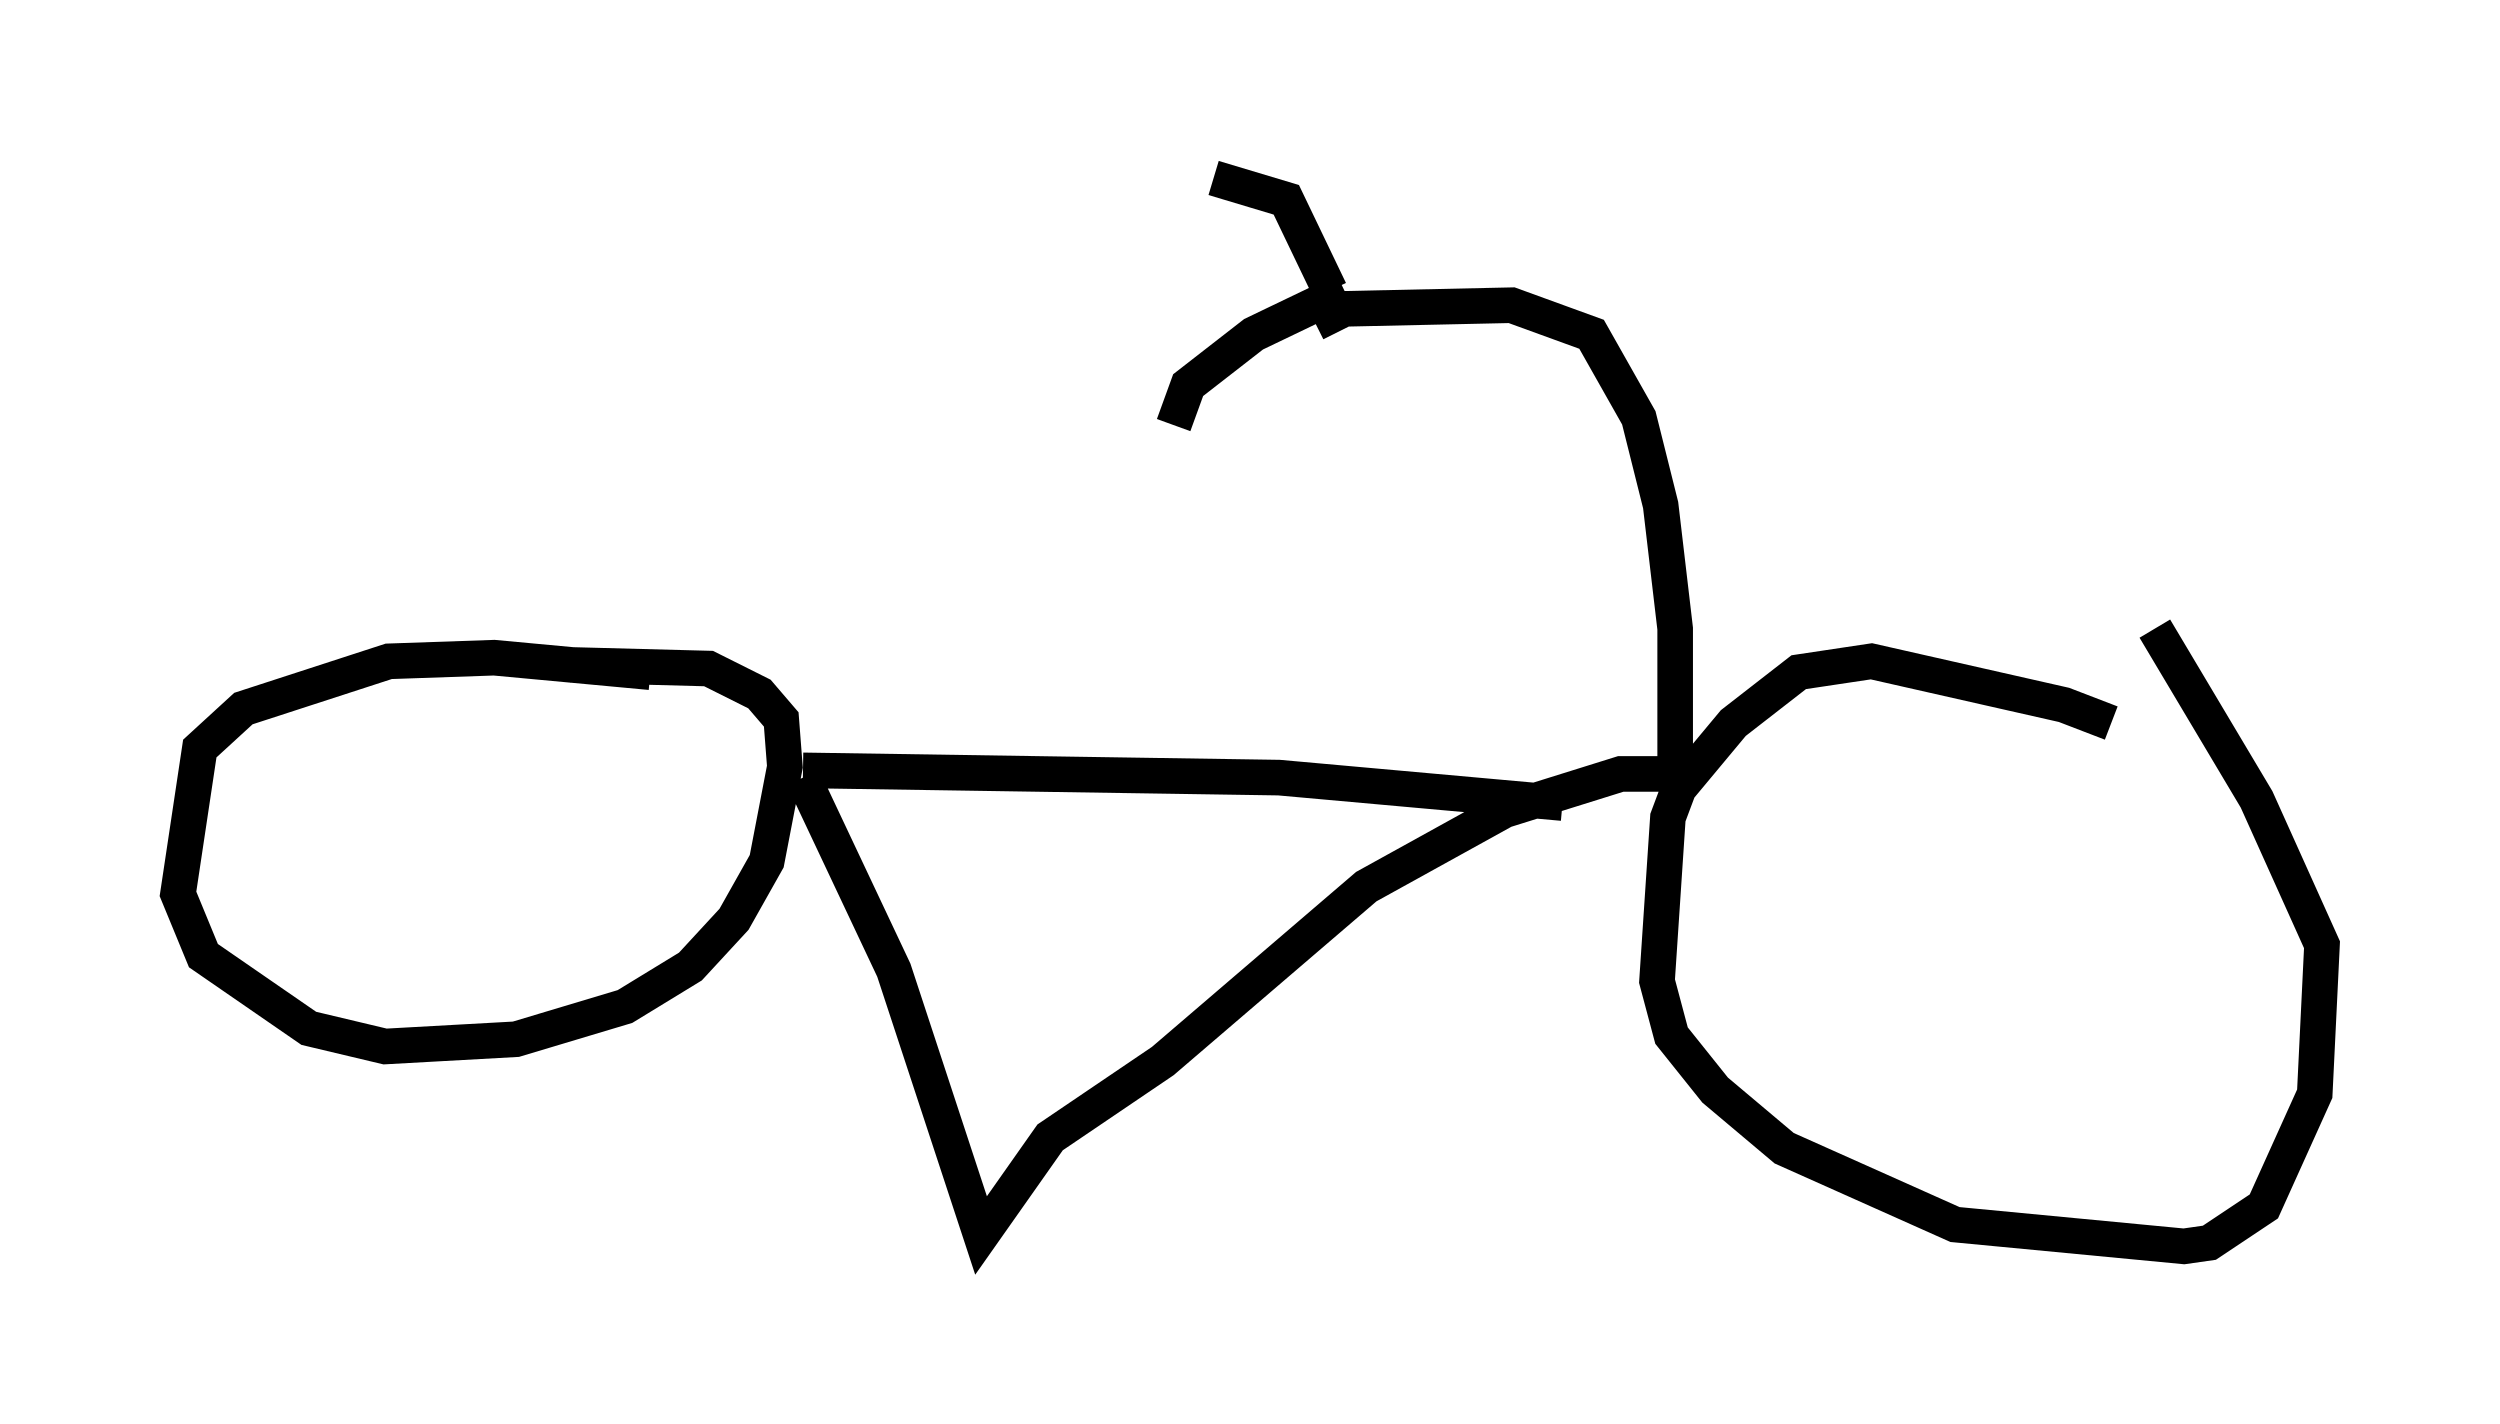 <?xml version="1.0" encoding="utf-8" ?>
<svg baseProfile="full" height="40.013" version="1.1" width="70.23" xmlns="http://www.w3.org/2000/svg" xmlns:ev="http://www.w3.org/2001/xml-events" xmlns:xlink="http://www.w3.org/1999/xlink"><defs /><rect fill="white" height="40.013" width="70.23" x="0" y="0" /><path d="M63.801, 23.477 m-4.492, -3.165 l-1.327, -0.51 -5.41, -1.225 l-2.042, 0.306 -1.838, 1.429 l-1.531, 1.838 -0.306, 0.817 l-0.306, 4.594 0.408, 1.531 l1.225, 1.531 1.94, 1.633 l4.798, 2.144 6.431, 0.613 l0.715, -0.102 1.531, -1.021 l1.429, -3.165 0.204, -4.185 l-1.838, -4.083 -2.858, -4.798 m-42.263, 1.225 l-4.39, -0.408 -2.96, 0.102 l-4.083, 1.327 -1.225, 1.123 l-0.613, 4.083 0.715, 1.735 l2.96, 2.042 2.144, 0.51 l3.675, -0.204 3.063, -0.919 l1.838, -1.123 1.225, -1.327 l0.919, -1.633 0.51, -2.654 l-0.102, -1.327 -0.613, -0.715 l-1.429, -0.715 -3.879, -0.102 m31.34, 3.063 l-1.838, 0.0 -3.267, 1.021 l-3.879, 2.144 -5.717, 4.9 l-3.165, 2.144 -1.94, 2.756 l-2.45, -7.452 -2.552, -5.41 m0.0, -0.204 l13.373, 0.204 7.963, 0.715 m3.165, -0.919 l0.0, -3.981 -0.408, -3.471 l-0.613, -2.45 -1.327, -2.348 l-2.246, -0.817 -4.696, 0.102 l-0.817, 0.408 m0.408, -0.919 l-1.225, -2.552 -2.042, -0.613 m3.675, 3.165 l-2.552, 1.225 -1.838, 1.429 l-0.408, 1.123 " fill="none" stroke="black" stroke-width="1" /></svg>